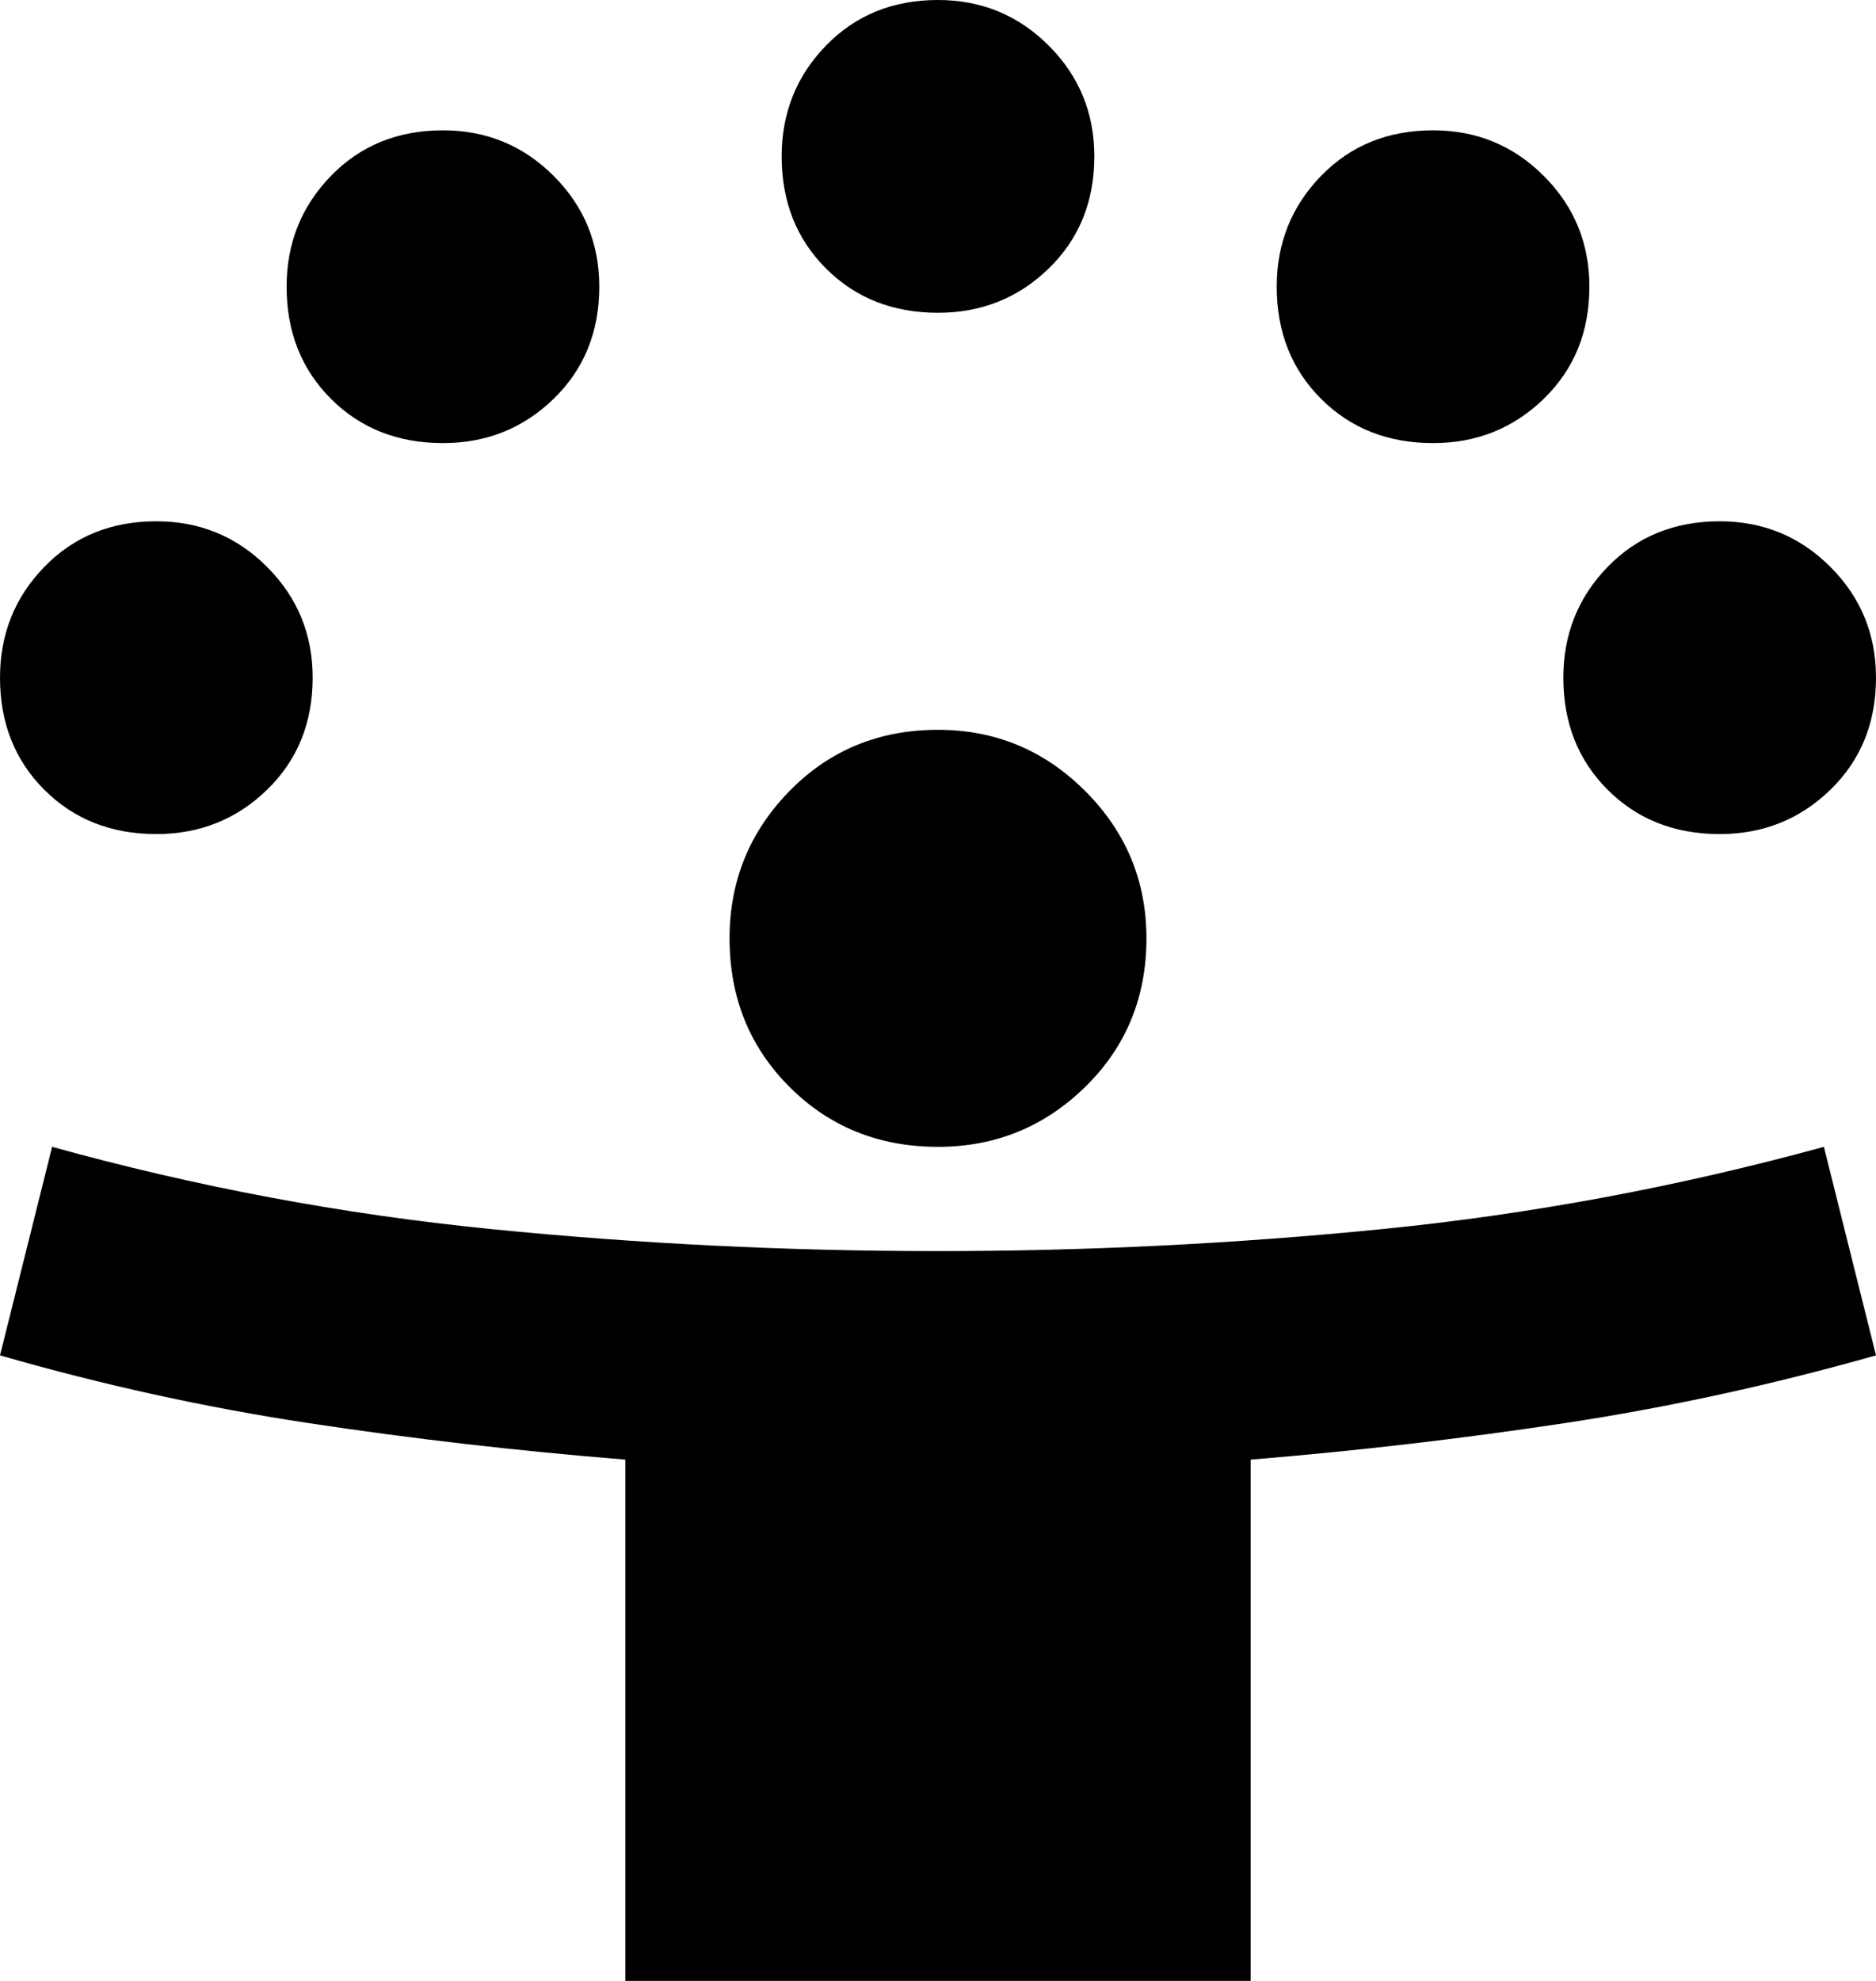 <svg width="72" height="76" viewBox="0 0 72 76" fill="none" xmlns="http://www.w3.org/2000/svg">
<path d="M24 76V56C19.867 55.667 15.817 55.2 11.85 54.6C7.883 54 3.933 53.133 0 52L2 44C7.533 45.533 13.133 46.583 18.8 47.15C24.467 47.717 30.2 48 36 48C41.733 48 47.433 47.717 53.1 47.15C58.767 46.583 64.4 45.533 70 44L72 52C68 53.133 64.017 54 60.05 54.6C56.083 55.2 52.067 55.667 48 56V76H24ZM36 44C33.733 44 31.833 43.233 30.3 41.7C28.767 40.167 28 38.267 28 36C28 33.8 28.767 31.917 30.3 30.35C31.833 28.783 33.733 28 36 28C38.2 28 40.083 28.783 41.65 30.35C43.217 31.917 44 33.8 44 36C44 38.267 43.217 40.167 41.65 41.7C40.083 43.233 38.2 44 36 44ZM6 32C4.267 32 2.833 31.433 1.7 30.3C0.567 29.167 0 27.733 0 26C0 24.333 0.567 22.917 1.7 21.75C2.833 20.583 4.267 20 6 20C7.667 20 9.083 20.583 10.25 21.75C11.417 22.917 12 24.333 12 26C12 27.733 11.417 29.167 10.25 30.3C9.083 31.433 7.667 32 6 32ZM66 32C64.267 32 62.833 31.433 61.7 30.3C60.567 29.167 60 27.733 60 26C60 24.333 60.567 22.917 61.7 21.75C62.833 20.583 64.267 20 66 20C67.667 20 69.083 20.583 70.25 21.75C71.417 22.917 72 24.333 72 26C72 27.733 71.417 29.167 70.25 30.3C69.083 31.433 67.667 32 66 32ZM17 17C15.267 17 13.833 16.433 12.7 15.3C11.567 14.167 11 12.733 11 11C11 9.333 11.567 7.917 12.7 6.75C13.833 5.583 15.267 5 17 5C18.667 5 20.083 5.583 21.25 6.75C22.417 7.917 23 9.333 23 11C23 12.733 22.417 14.167 21.25 15.3C20.083 16.433 18.667 17 17 17ZM55 17C53.267 17 51.833 16.433 50.7 15.3C49.567 14.167 49 12.733 49 11C49 9.333 49.567 7.917 50.7 6.75C51.833 5.583 53.267 5 55 5C56.667 5 58.083 5.583 59.25 6.75C60.417 7.917 61 9.333 61 11C61 12.733 60.417 14.167 59.25 15.3C58.083 16.433 56.667 17 55 17ZM36 12C34.267 12 32.833 11.433 31.7 10.3C30.567 9.167 30 7.733 30 6C30 4.333 30.567 2.917 31.7 1.75C32.833 0.583 34.267 0 36 0C37.667 0 39.083 0.583 40.25 1.75C41.417 2.917 42 4.333 42 6C42 7.733 41.417 9.167 40.25 10.3C39.083 11.433 37.667 12 36 12Z" fill="black"/>
</svg>
